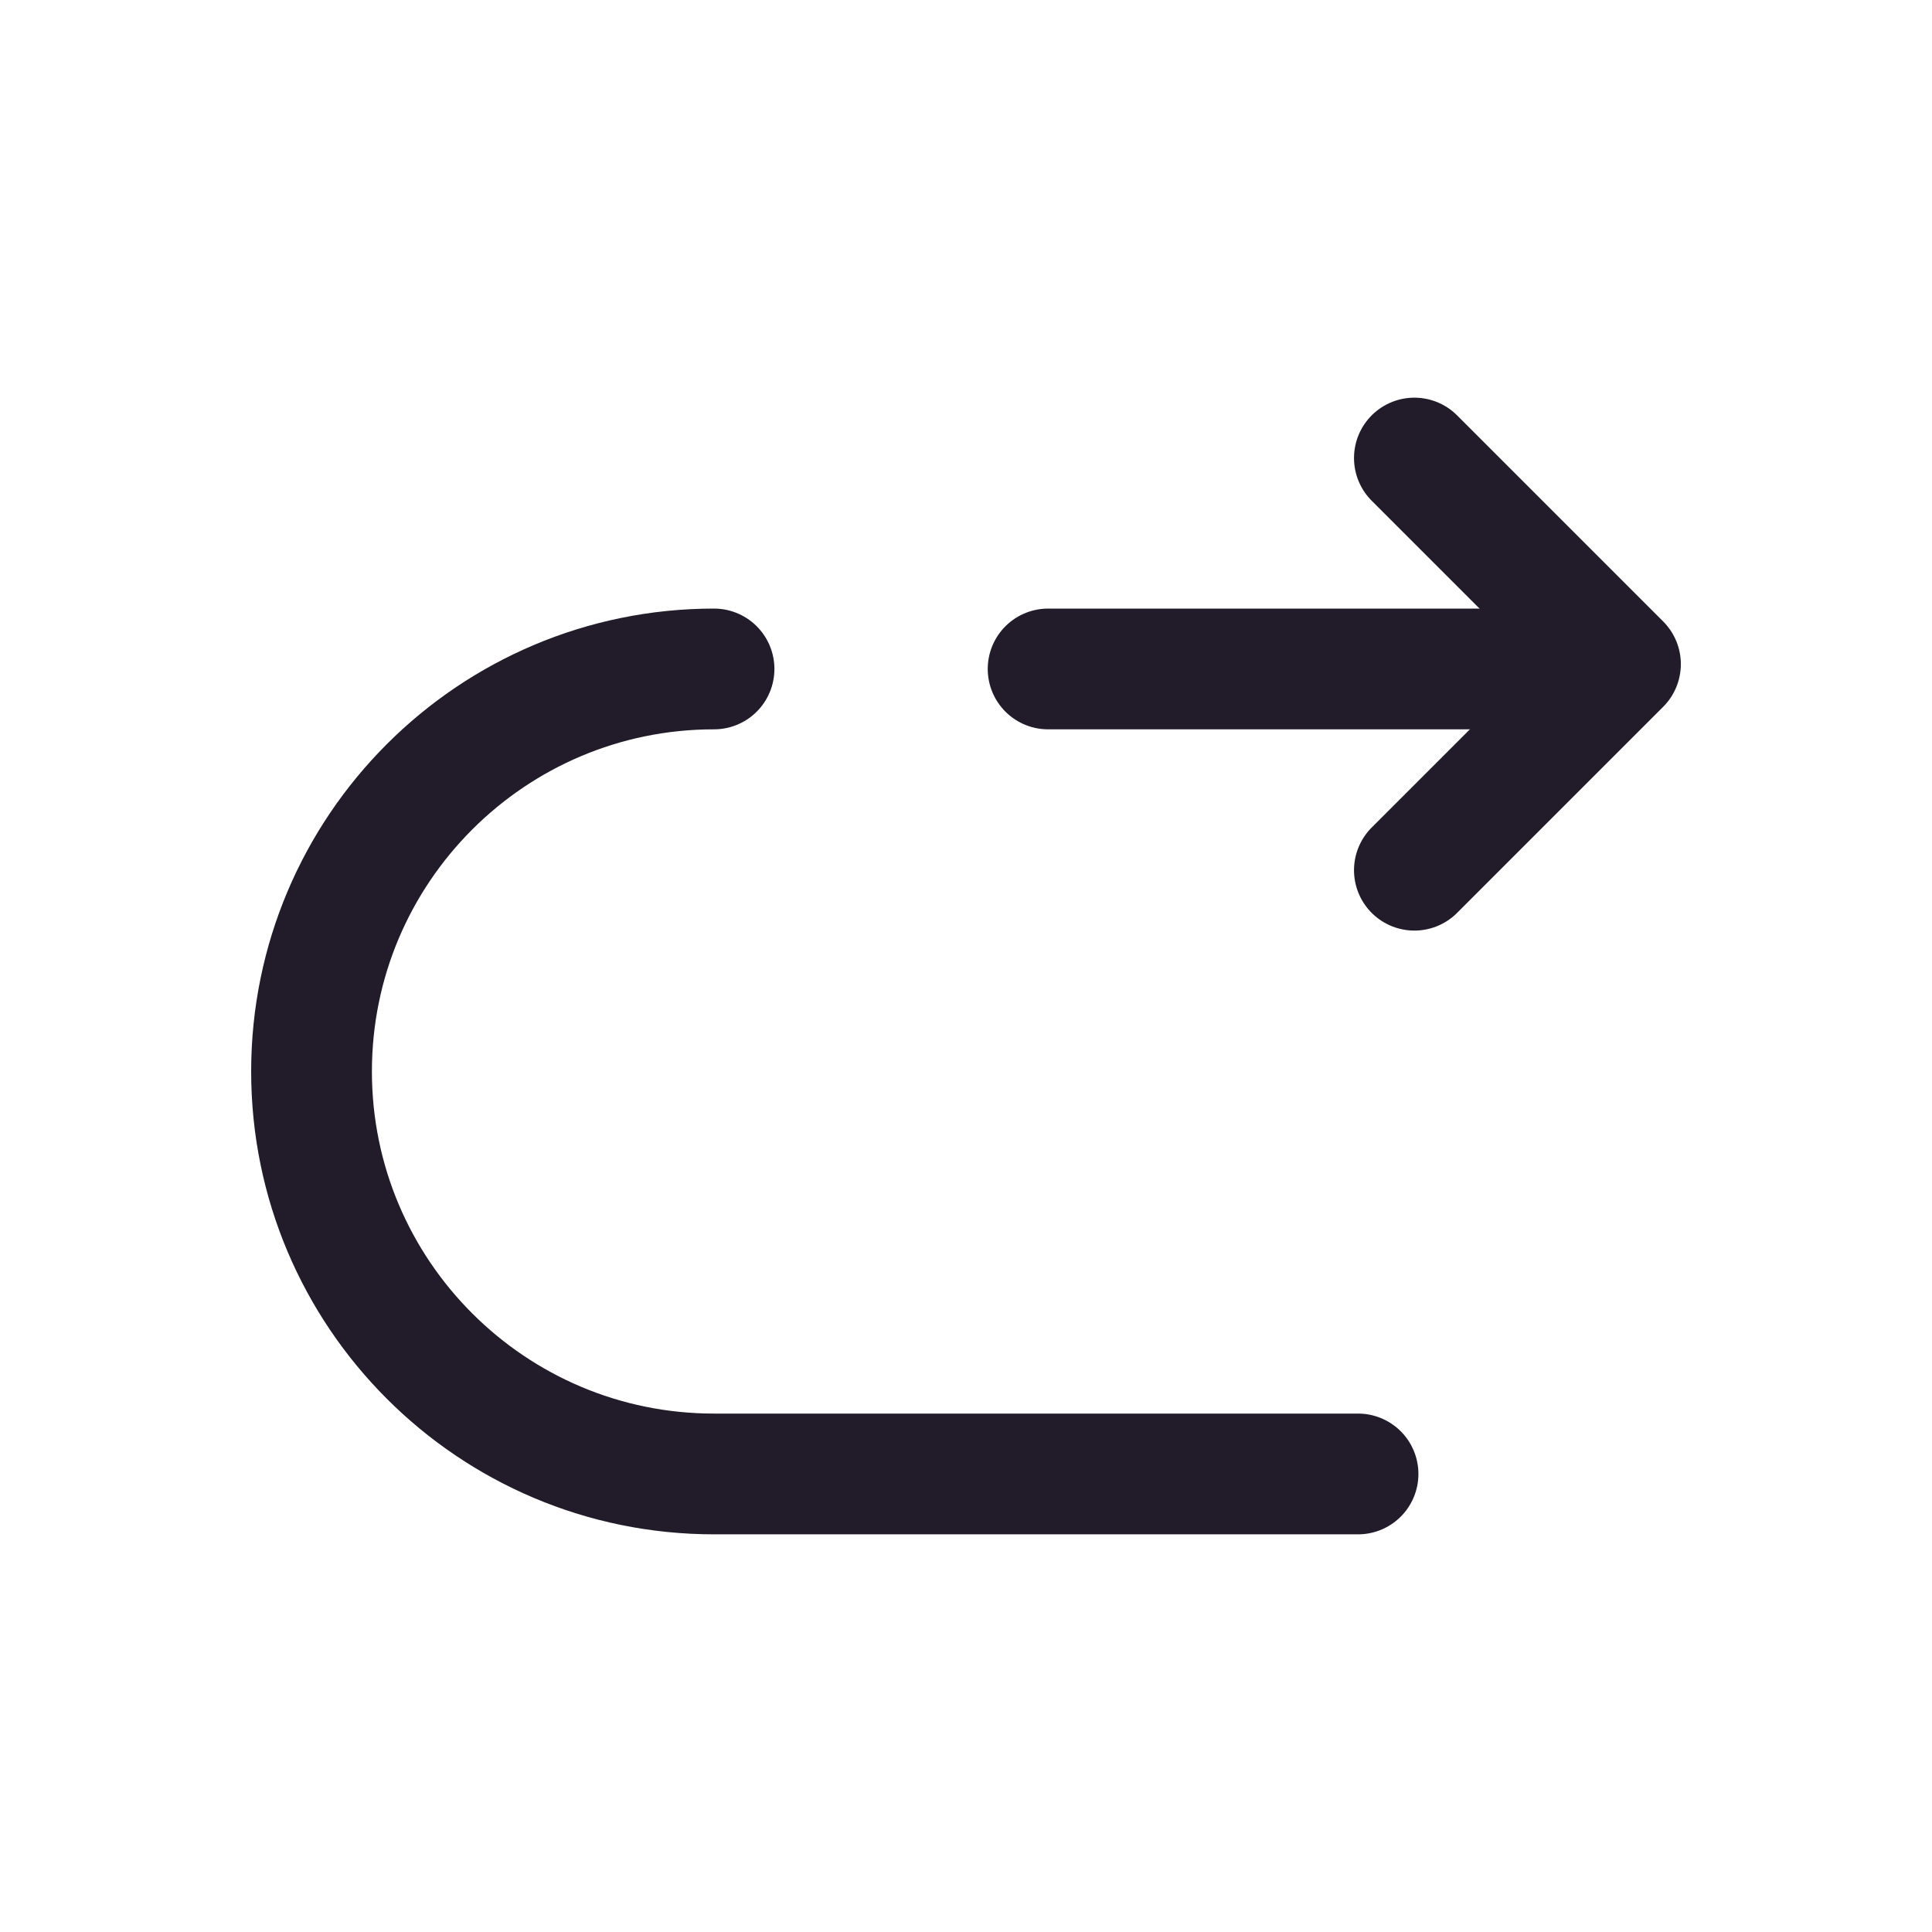 <svg width="24" height="24" viewBox="0 0 24 24" fill="none" xmlns="http://www.w3.org/2000/svg">
<path d="M13.02 8.31H19.87" stroke="#211B2A" stroke-width="1.5" stroke-miterlimit="10" stroke-linecap="round" stroke-linejoin="round"/>
<path d="M16.87 18.31H8.87C6.11 18.31 3.87 16.07 3.87 13.31C3.87 10.55 6.11 8.31 8.87 8.31" stroke="#211B2A" stroke-width="1.5" stroke-miterlimit="10" stroke-linecap="round" stroke-linejoin="round"/>
<path d="M17.57 10.81L20.13 8.25L17.57 5.69" stroke="#211B2A" stroke-width="1.5" stroke-linecap="round" stroke-linejoin="round"/>
</svg>
